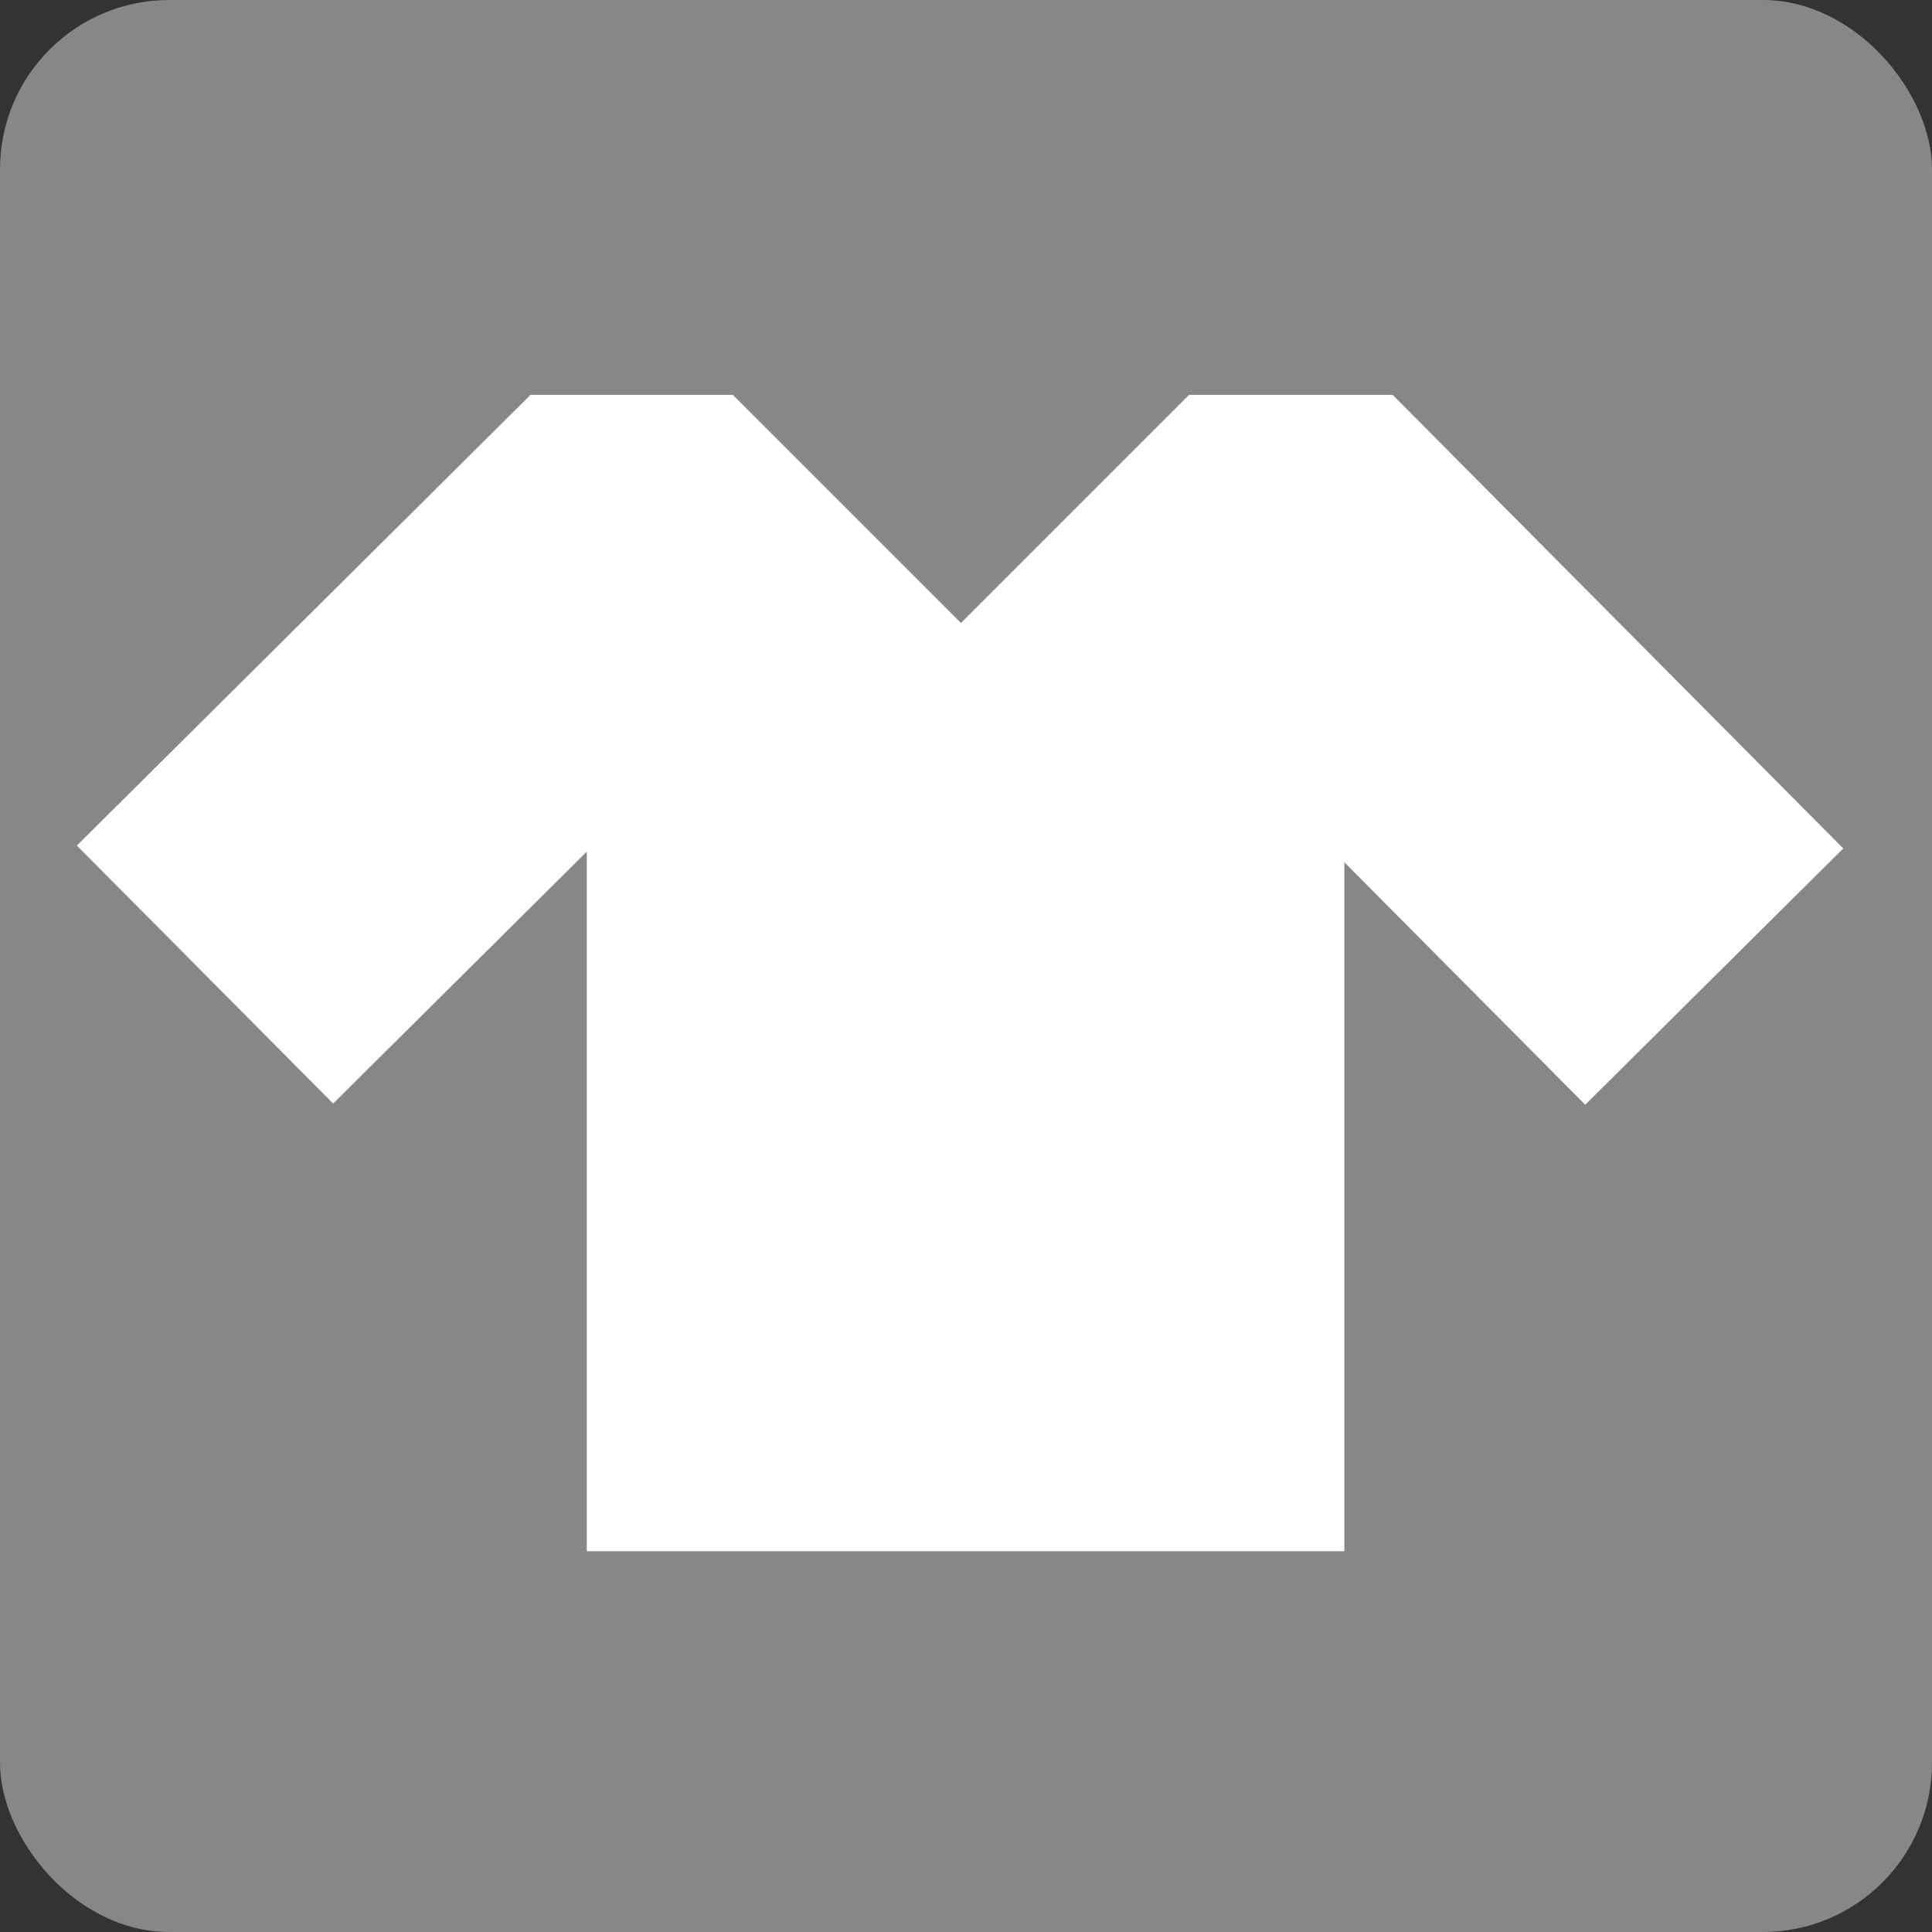 <svg id="Layer_1" data-name="Layer 1" xmlns="http://www.w3.org/2000/svg" viewBox="0 0 137 137"><rect x="0" y="0" width="137" height="137" fill="#333333" stroke="none"/><defs><style>.cls-1{fill:#878787;}.cls-2{fill:#fff;}</style></defs><title>Tøj</title><rect class="cls-1" width="137" height="137" rx="12" ry="12"/><rect class="cls-2" x="41.61" y="45.5" width="53.72" height="64.5"/><rect class="cls-2" x="246.86" y="387.95" width="25.79" height="45.34" transform="translate(138.87 -420.54) rotate(45.19)"/><rect class="cls-2" x="321.86" y="387.95" width="25.79" height="45.34" transform="translate(632.46 108.56) rotate(135.19)"/><rect class="cls-2" x="37.58" y="28" width="61.13" height="24"/><rect class="cls-1" x="282.81" y="366.67" width="29" height="29" transform="translate(127.44 -456.09) rotate(45)"/></svg>